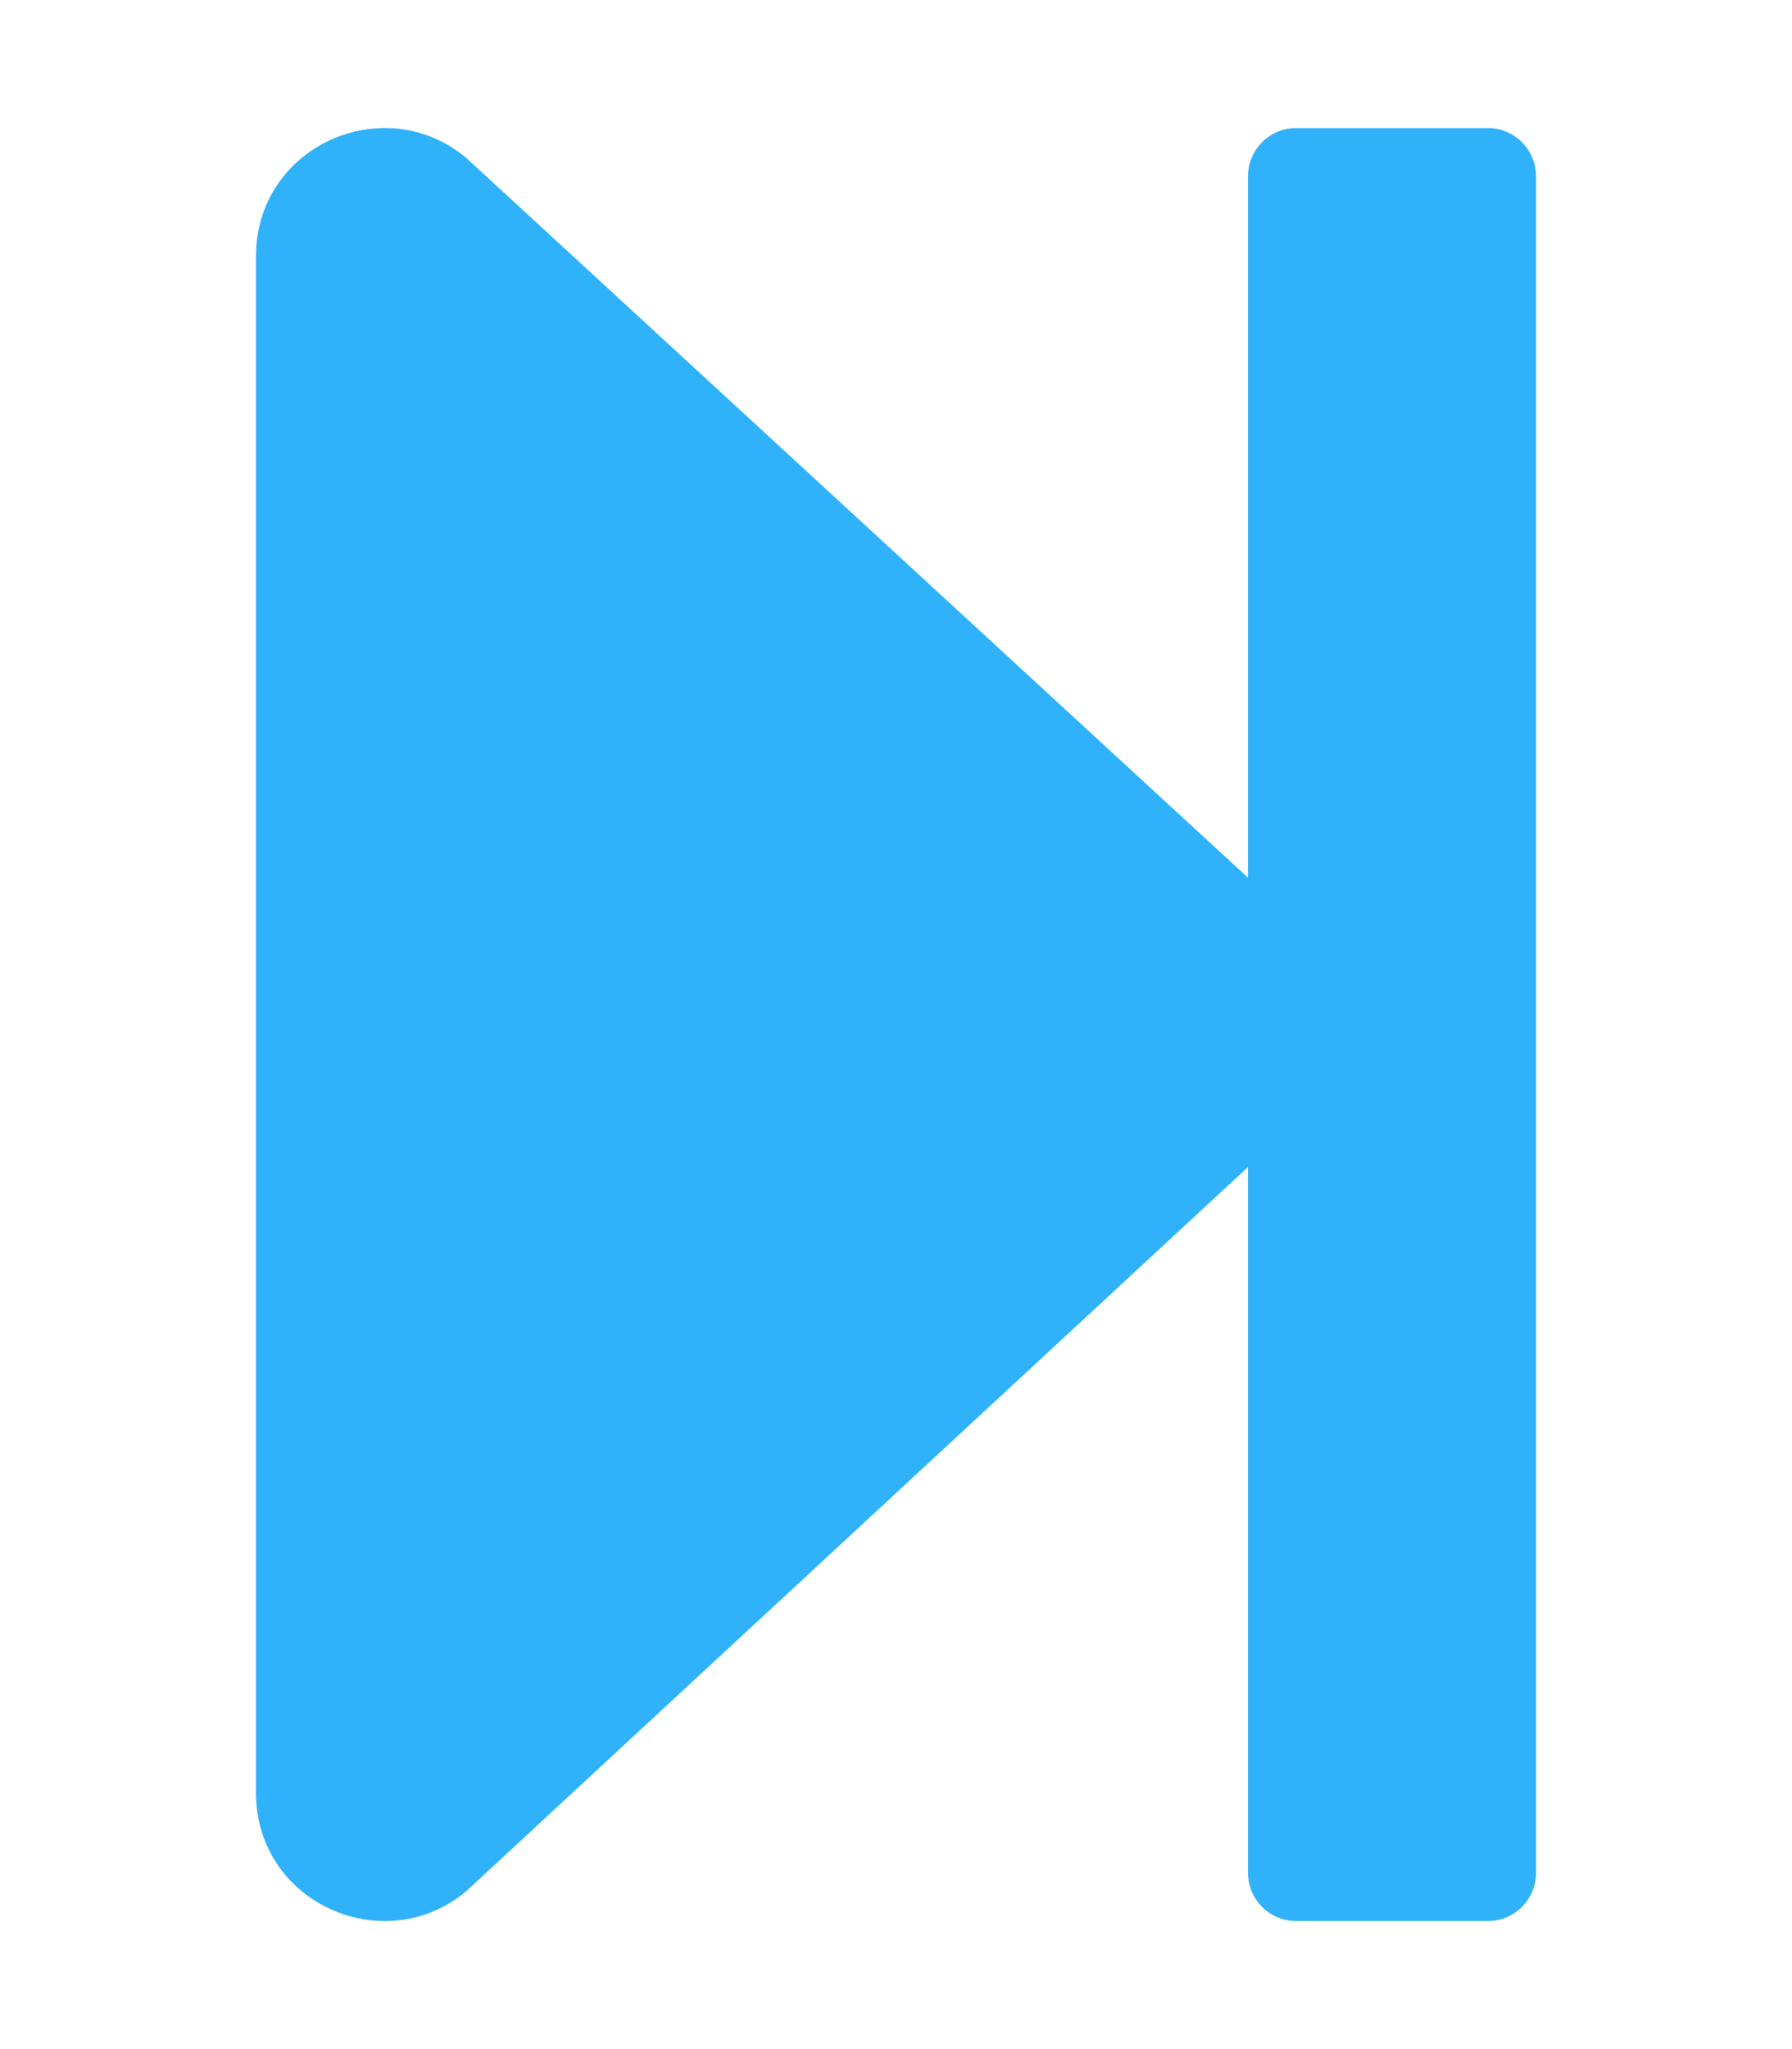 <svg aria-hidden="true" focusable="false" data-prefix="fas" data-icon="step-forward" class="svg-inline--fa fa-step-forward fa-w-14" role="img" xmlns="http://www.w3.org/2000/svg" viewBox="0 0 448 512"><path fill="#30B2FB" d="M384 44v424c0 6.6-5.4 12-12 12h-48c-6.6 0-12-5.4-12-12V291.6l-195.5 181C95.9 489.7 64 475.4 64 448V64c0-27.4 31.9-41.7 52.5-24.6L312 219.3V44c0-6.6 5.4-12 12-12h48c6.6 0 12 5.4 12 12z"></path></svg>
